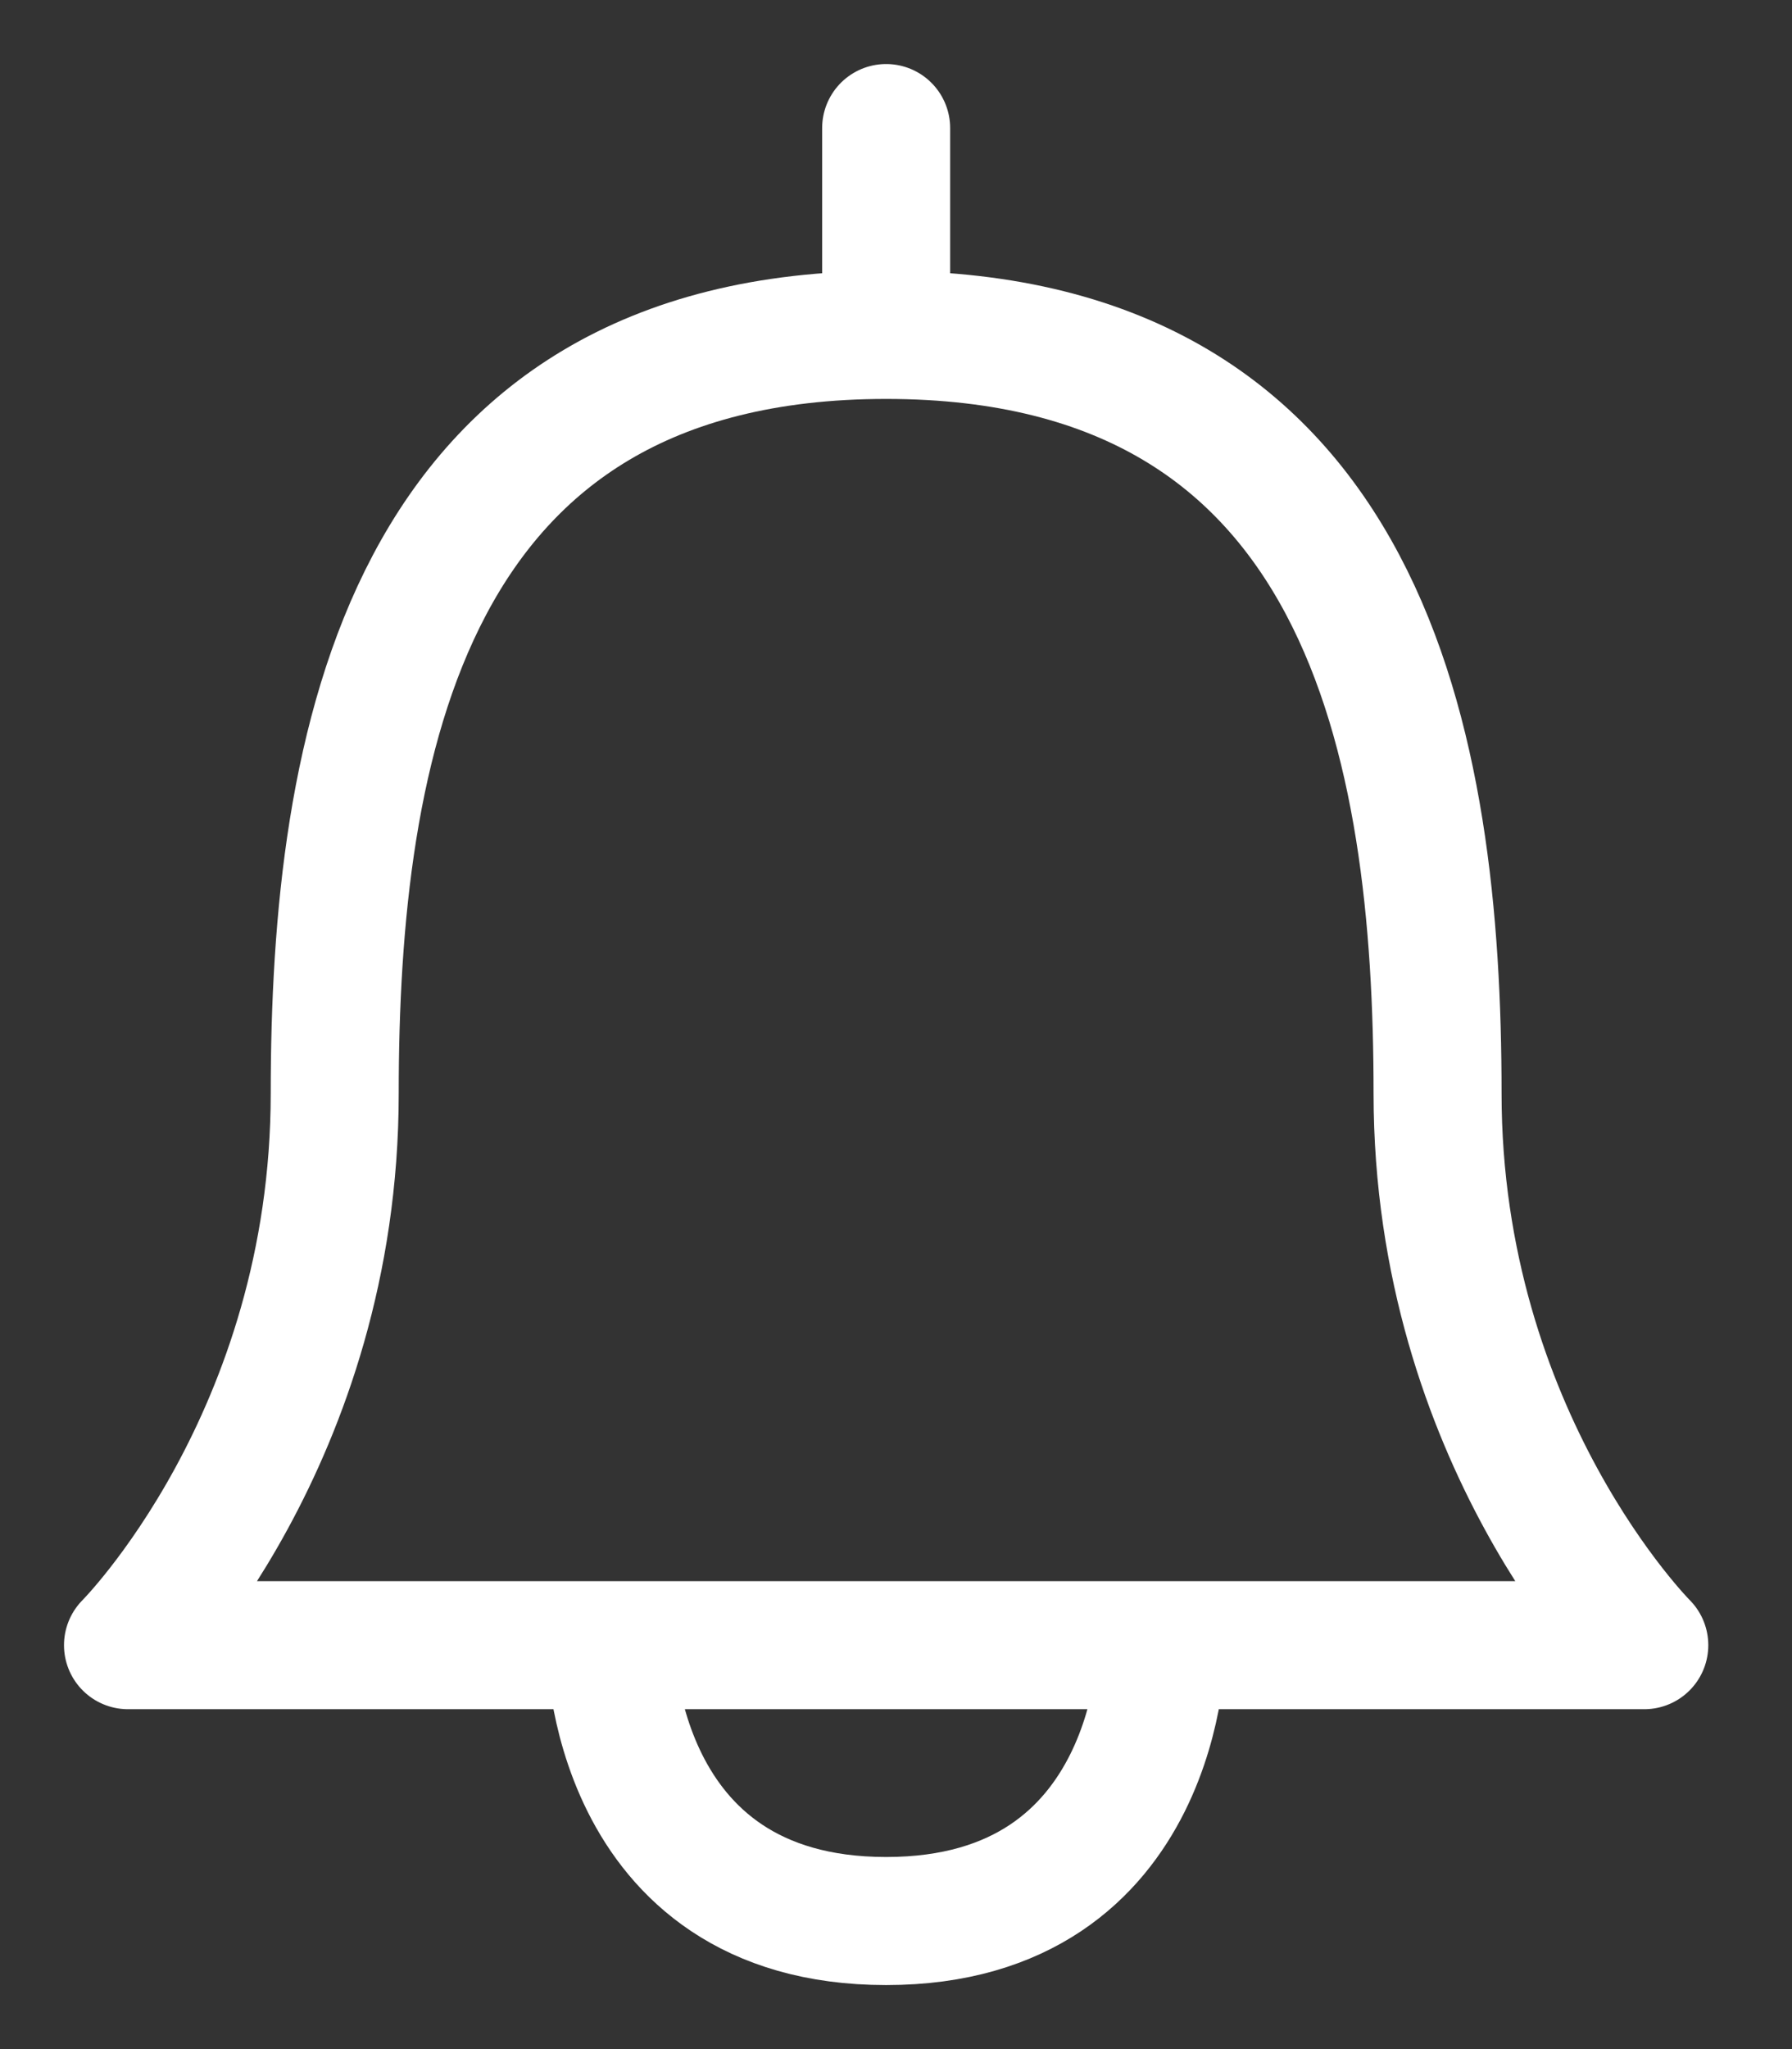 <svg width="14" height="16" viewBox="0 0 14 16" fill="none" xmlns="http://www.w3.org/2000/svg">
<rect x="0" y="0" width="14" height="16" fill="#333333" stroke="none"/>
<path d="M9.077 12.846C9.077 12.846 9.077 15 6.923 15C4.769 15 4.769 12.846 4.769 12.846M6.923 1V2.615M2.615 8.538C2.615 5.846 3.154 2.615 6.923 2.615C10.692 2.615 11.231 5.846 11.231 8.538C11.231 11.231 12.846 12.846 12.846 12.846H1C1 12.846 2.615 11.231 2.615 8.538Z" stroke="white" stroke-linecap="round" stroke-linejoin="round"/>
</svg>
